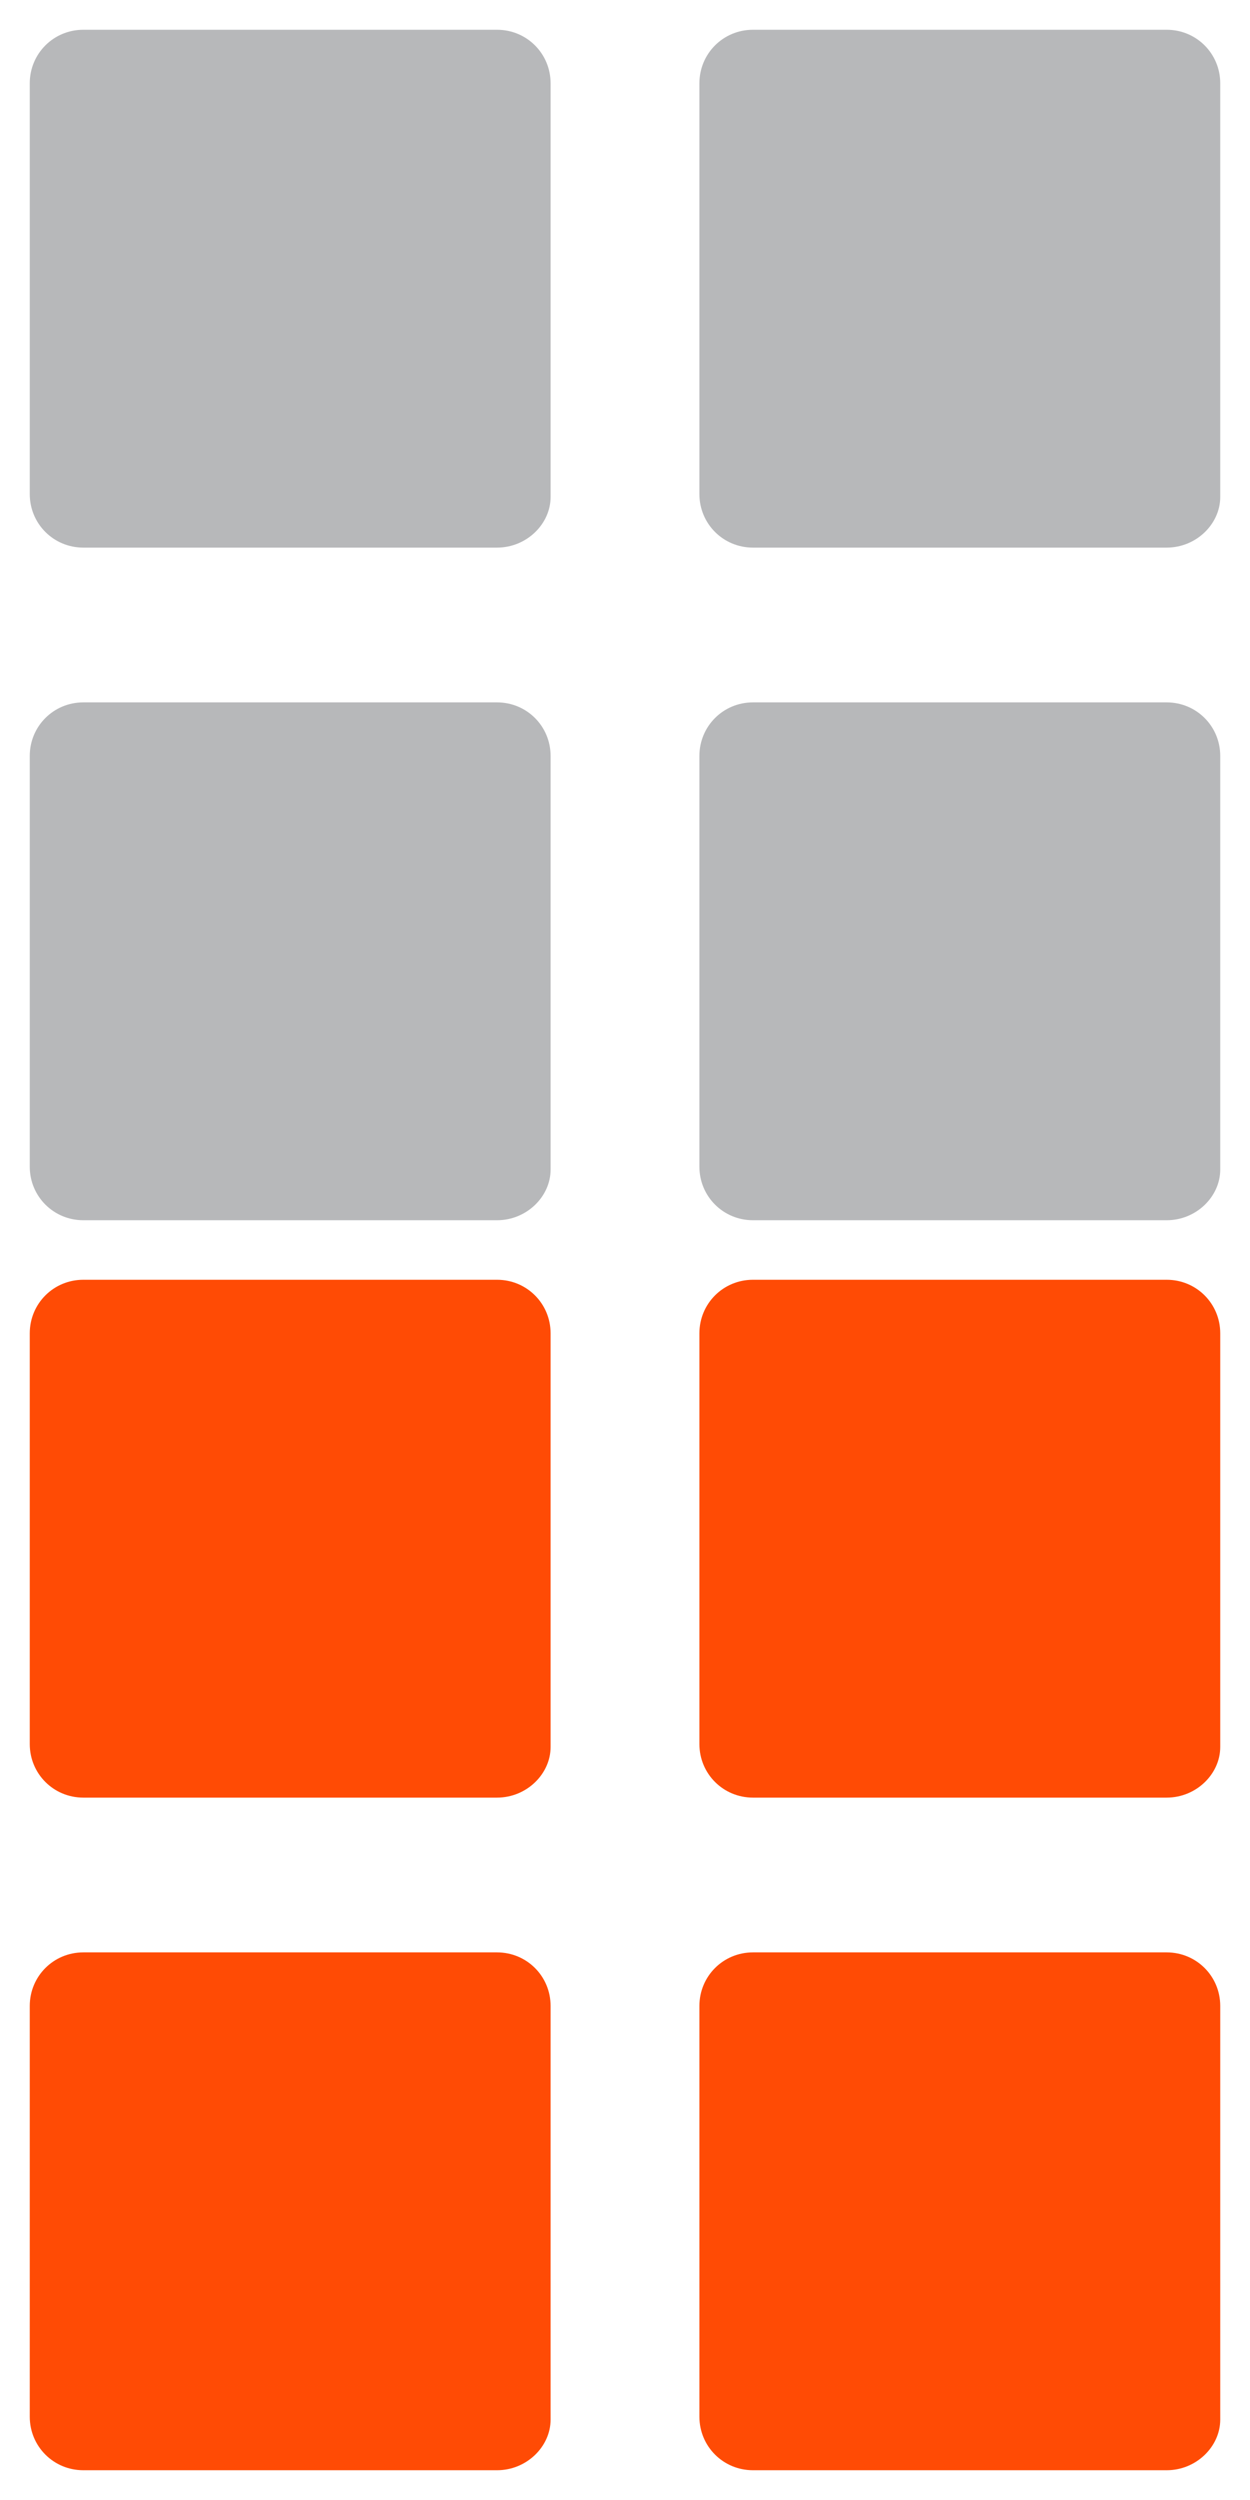 <?xml version="1.0" encoding="utf-8"?>
<!-- Generator: Adobe Illustrator 19.2.1, SVG Export Plug-In . SVG Version: 6.00 Build 0)  -->
<svg version="1.1" id="Capa_1" xmlns="http://www.w3.org/2000/svg" xmlns:xlink="http://www.w3.org/1999/xlink" x="0px" y="0px"
	 viewBox="0 0 42 84" style="enable-background:new 0 0 42 84;" xml:space="preserve">
<style type="text/css">
	.st0{fill:#FF4B05;}
	.st1{fill:#B7B8BA;}
</style>
<path class="st0" d="M16.7,60.4H2.8c-1,0-1.8-0.8-1.8-1.8V44.8c0-1,0.8-1.8,1.8-1.8h13.9c1,0,1.8,0.8,1.8,1.8v13.9
	C18.5,59.6,17.7,60.4,16.7,60.4z"/>
<path class="st0" d="M39.2,60.4H25.3c-1,0-1.8-0.8-1.8-1.8V44.8c0-1,0.8-1.8,1.8-1.8h13.9c1,0,1.8,0.8,1.8,1.8v13.9
	C41,59.6,40.2,60.4,39.2,60.4z"/>
<path class="st0" d="M16.7,83H2.8c-1,0-1.8-0.8-1.8-1.8V67.4c0-1,0.8-1.8,1.8-1.8h13.9c1,0,1.8,0.8,1.8,1.8v13.9
	C18.5,82.2,17.7,83,16.7,83z"/>
<path class="st0" d="M39.2,83H25.3c-1,0-1.8-0.8-1.8-1.8V67.4c0-1,0.8-1.8,1.8-1.8h13.9c1,0,1.8,0.8,1.8,1.8v13.9
	C41,82.2,40.2,83,39.2,83z"/>
<path class="st1" d="M16.7,18.4H2.8c-1,0-1.8-0.8-1.8-1.8V2.8C1,1.8,1.8,1,2.8,1h13.9c1,0,1.8,0.8,1.8,1.8v13.9
	C18.5,17.6,17.7,18.4,16.7,18.4z"/>
<path class="st1" d="M39.2,18.4H25.3c-1,0-1.8-0.8-1.8-1.8V2.8c0-1,0.8-1.8,1.8-1.8h13.9c1,0,1.8,0.8,1.8,1.8v13.9
	C41,17.6,40.2,18.4,39.2,18.4z"/>
<path class="st1" d="M16.7,41H2.8c-1,0-1.8-0.8-1.8-1.8V25.4c0-1,0.8-1.8,1.8-1.8h13.9c1,0,1.8,0.8,1.8,1.8v13.9
	C18.5,40.2,17.7,41,16.7,41z"/>
<path class="st1" d="M39.2,41H25.3c-1,0-1.8-0.8-1.8-1.8V25.4c0-1,0.8-1.8,1.8-1.8h13.9c1,0,1.8,0.8,1.8,1.8v13.9
	C41,40.2,40.2,41,39.2,41z"/>
</svg>
